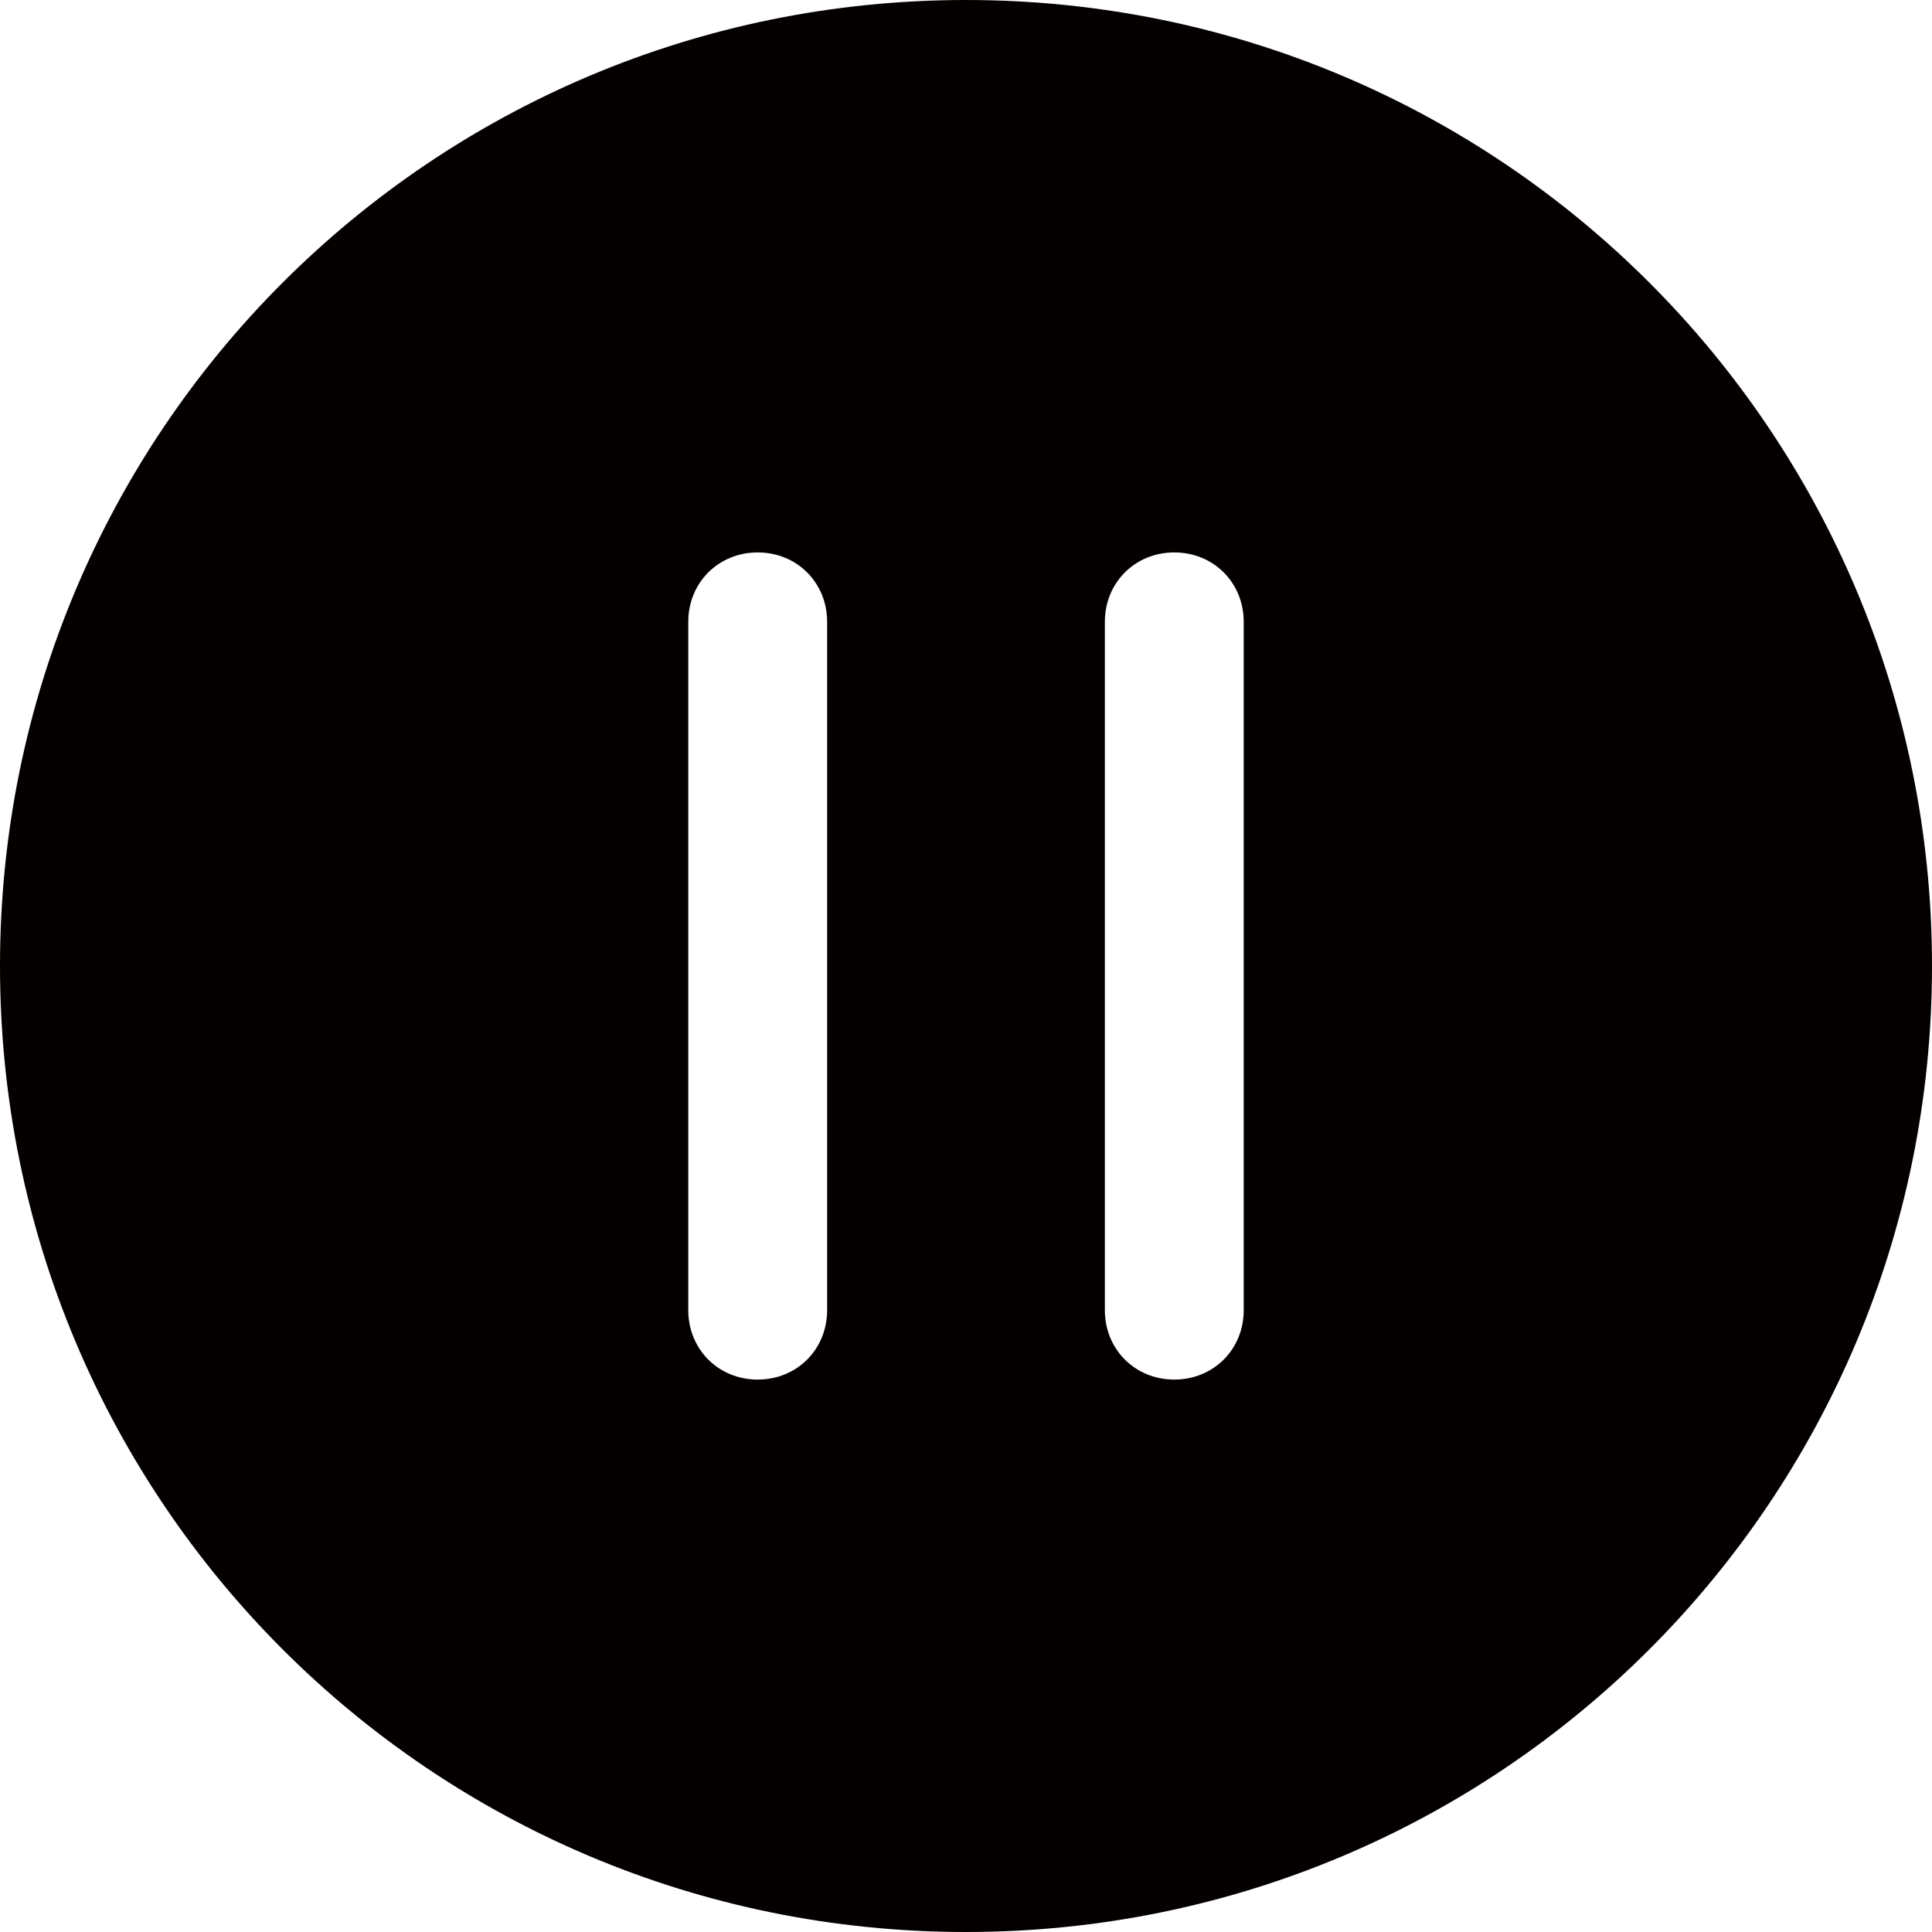 <?xml version="1.0" encoding="utf-8"?>
<!-- Generator: Adobe Illustrator 19.0.0, SVG Export Plug-In . SVG Version: 6.00 Build 0)  -->
<svg version="1.1" id="图层_1" xmlns="http://www.w3.org/2000/svg" xmlns:xlink="http://www.w3.org/1999/xlink" x="0px" y="0px"
	 viewBox="0 0 64 64" style="enable-background:new 0 0 64 64;" xml:space="preserve">
<style type="text/css">
	.st0{fill:#040000;}
</style>
<path id="XMLID_1113_" class="st0" d="M32,0C14.3,0,0,14.3,0,32s14.3,32,32,32c17.7,0,32-14.3,32-32S49.7,0,32,0z M27.4,43.4
	c0,1.3-1,2.3-2.3,2.3c-1.3,0-2.3-1-2.3-2.3V20.6c0-1.3,1-2.3,2.3-2.3c1.3,0,2.3,1,2.3,2.3V43.4z M41.2,43.4c0,1.3-1,2.3-2.3,2.3
	c-1.3,0-2.3-1-2.3-2.3V20.6c0-1.3,1-2.3,2.3-2.3c1.3,0,2.3,1,2.3,2.3V43.4z"/>
</svg>
